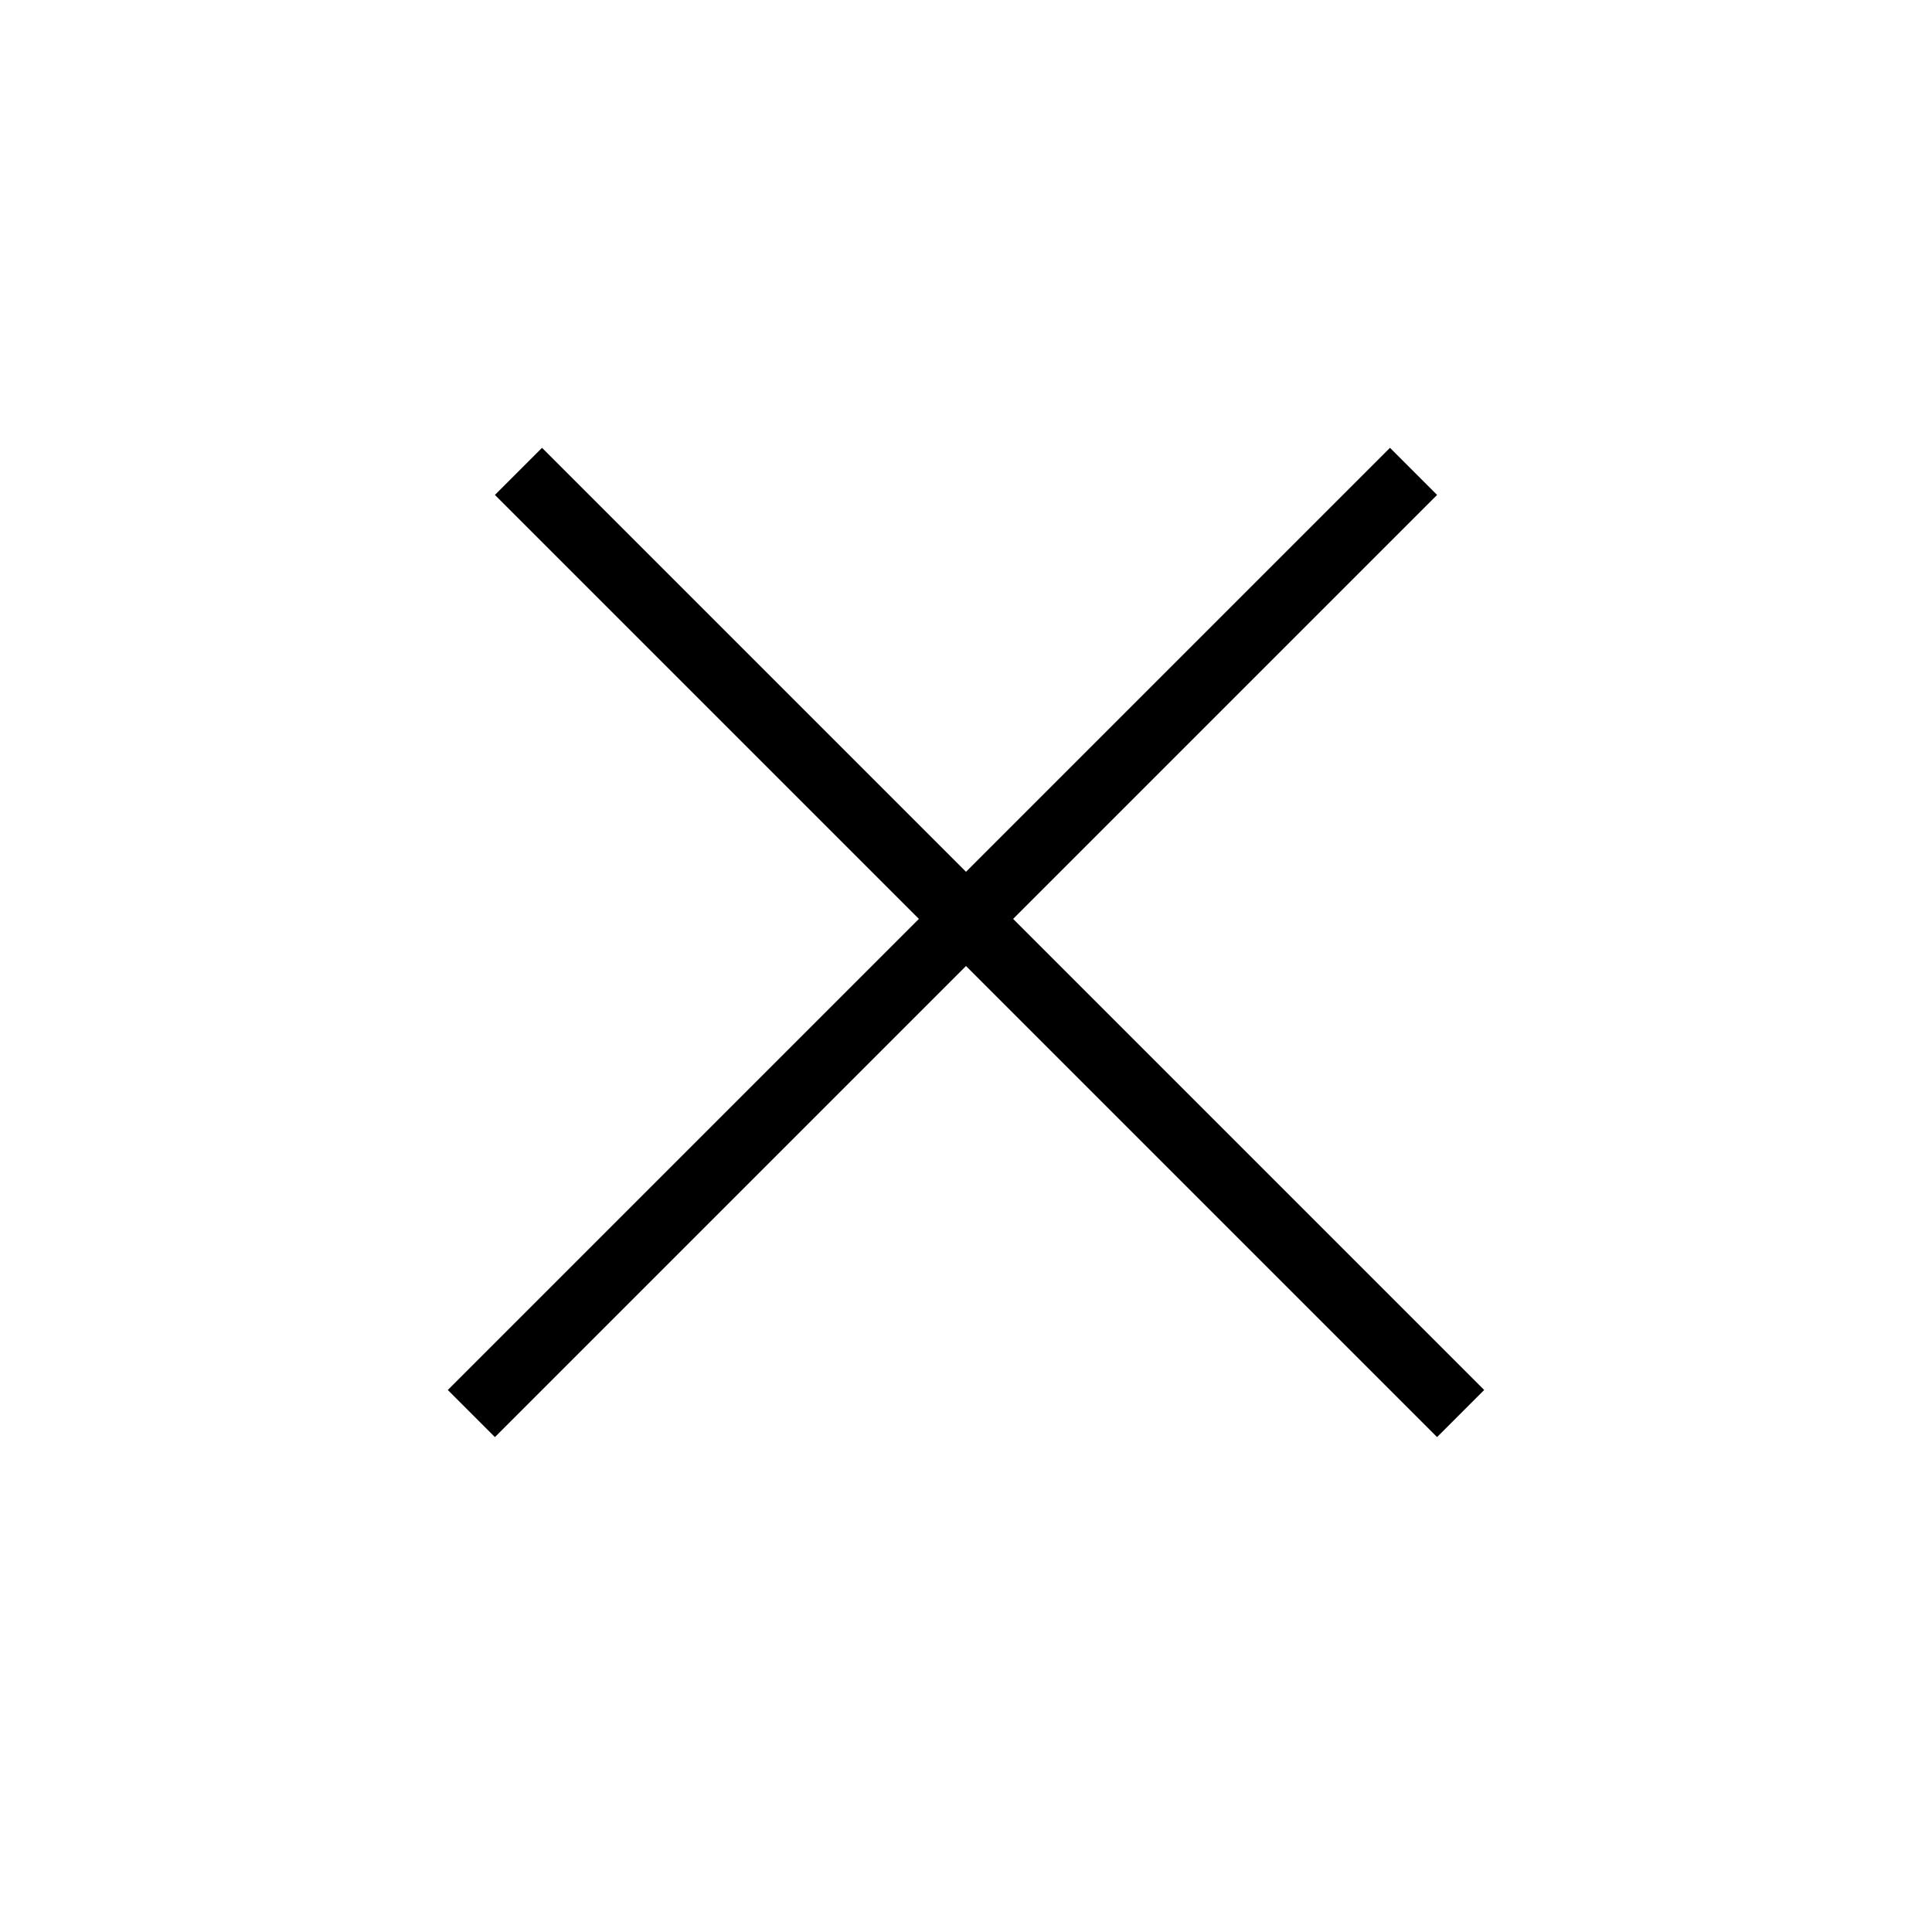 <svg width="58" height="58" viewBox="0 0 58 58" fill="none" xmlns="http://www.w3.org/2000/svg">
<line x1="14.151" y1="42.435" x2="42.435" y2="14.151" stroke="black" stroke-width="2"/>
<line x1="15.565" y1="14.151" x2="43.849" y2="42.435" stroke="black" stroke-width="2"/>
</svg>
